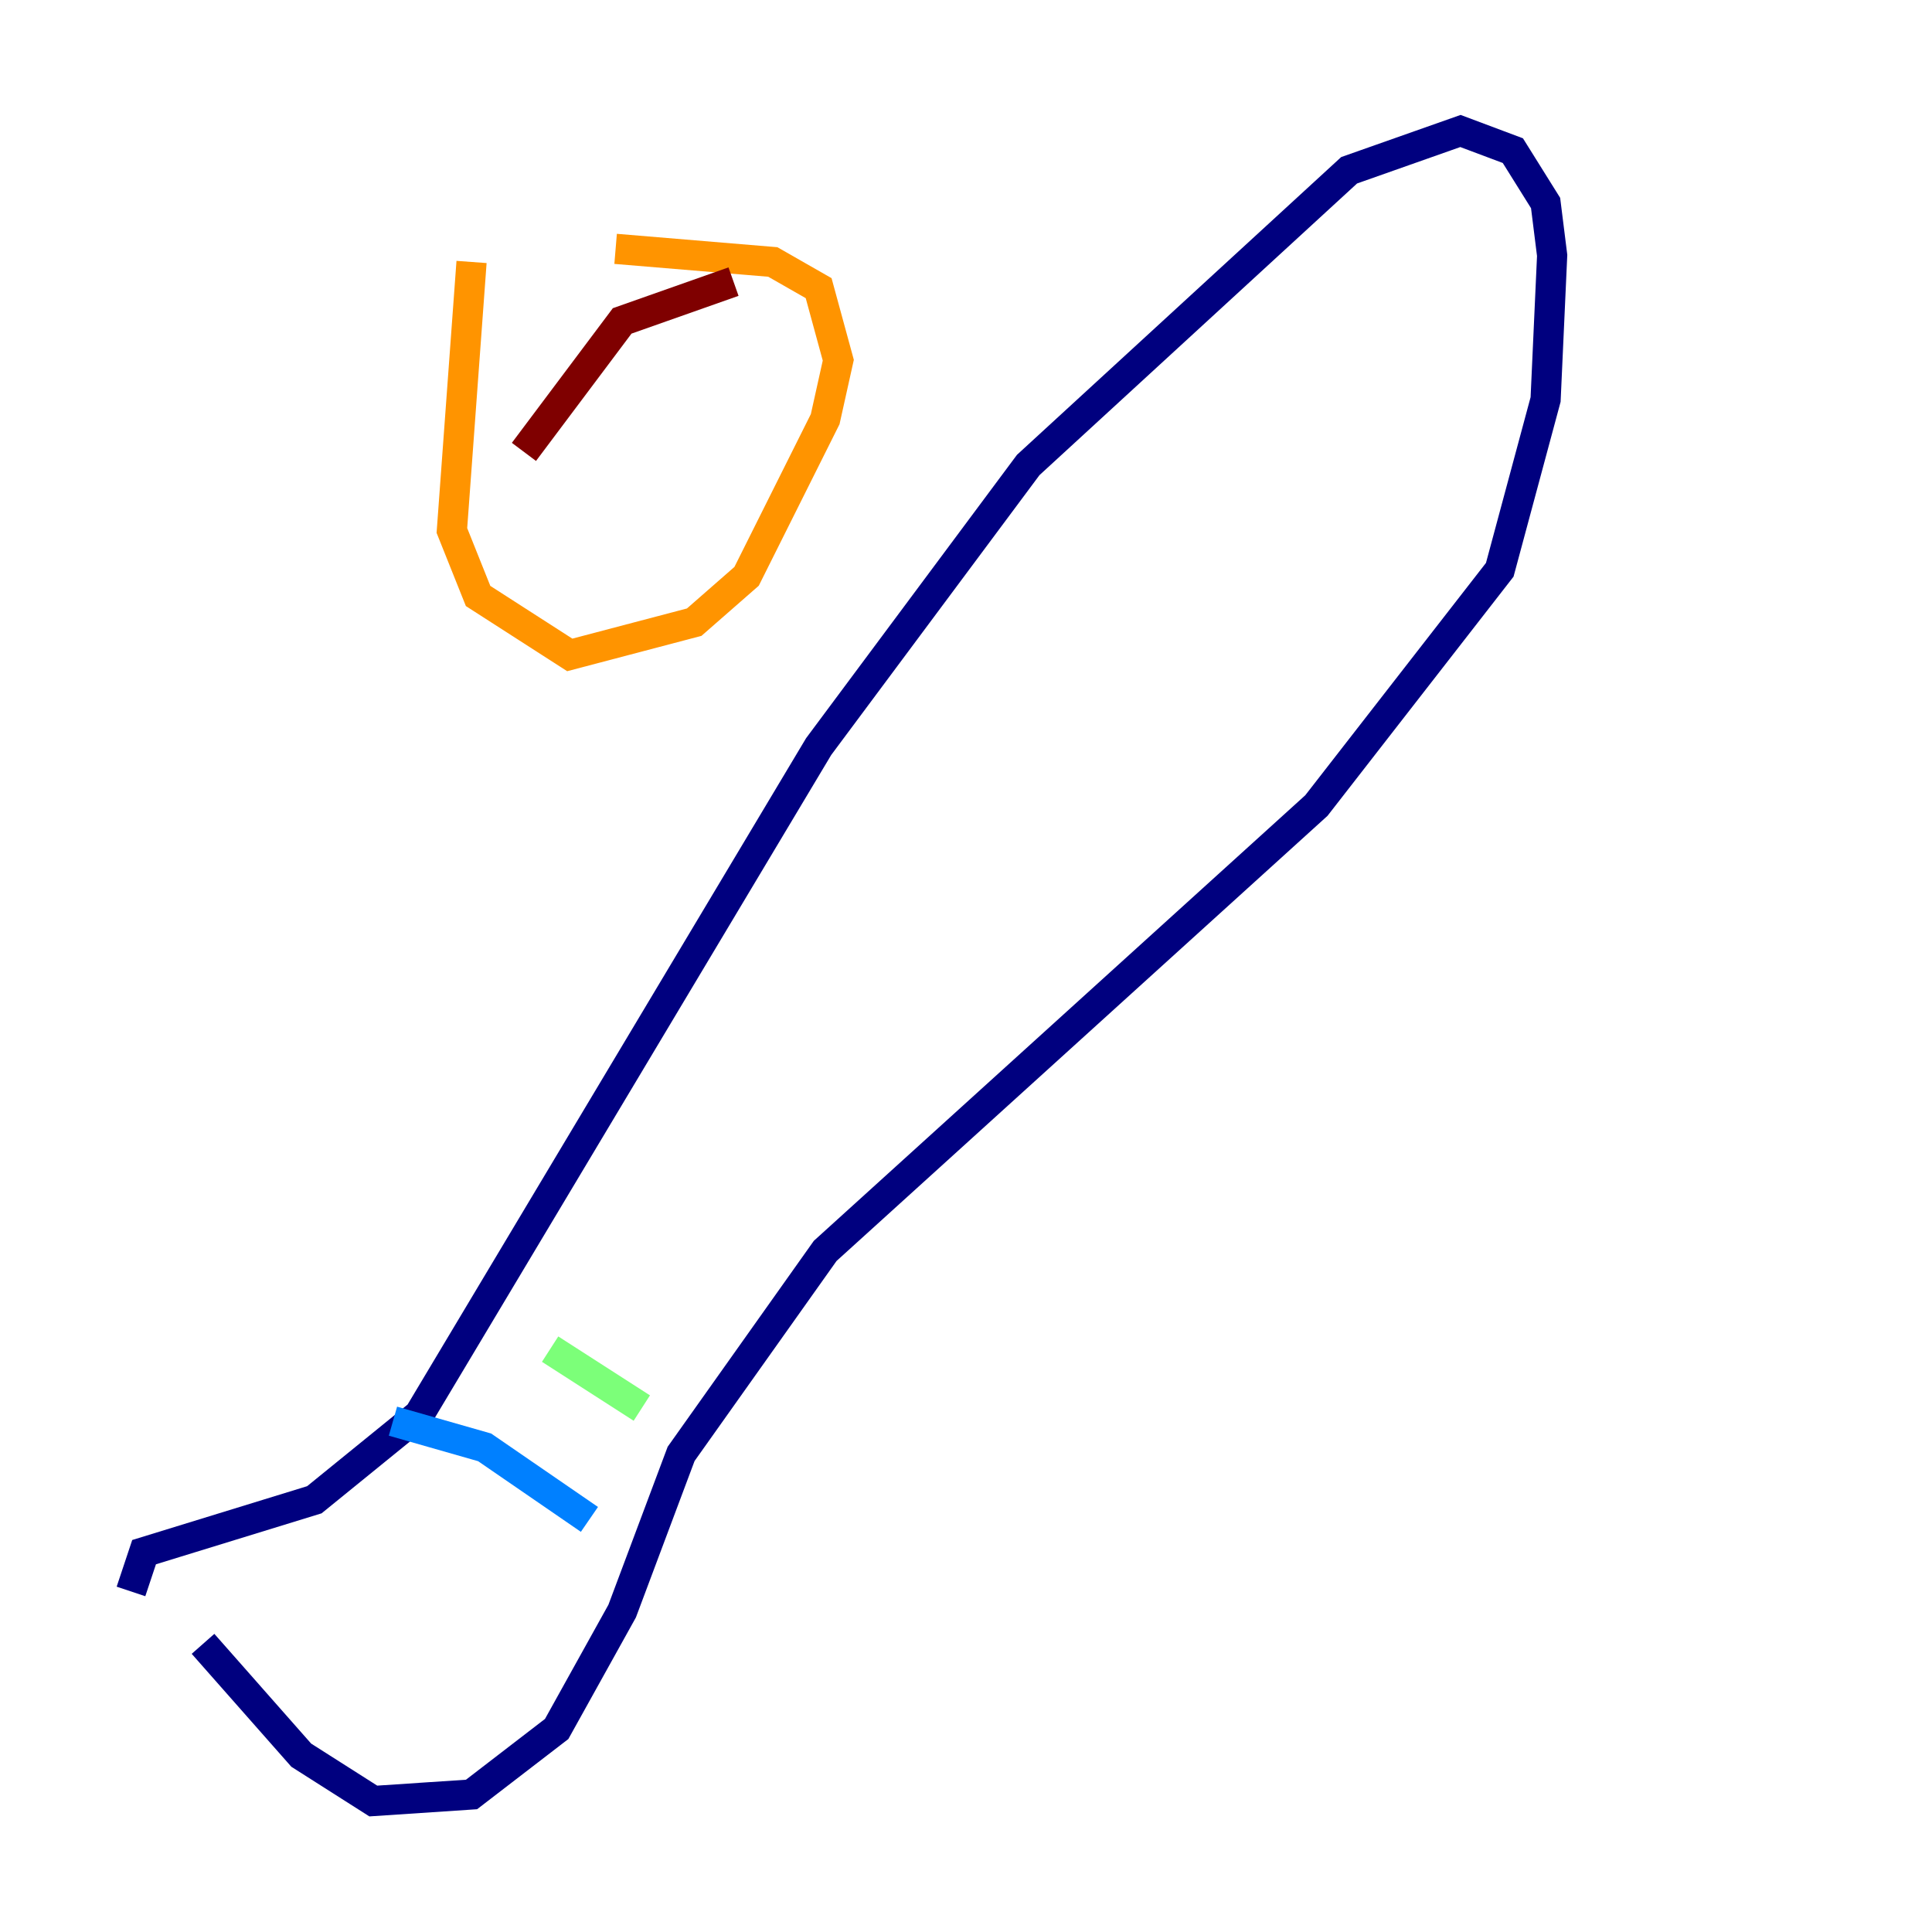 <?xml version="1.0" encoding="utf-8" ?>
<svg baseProfile="tiny" height="128" version="1.2" viewBox="0,0,128,128" width="128" xmlns="http://www.w3.org/2000/svg" xmlns:ev="http://www.w3.org/2001/xml-events" xmlns:xlink="http://www.w3.org/1999/xlink"><defs /><polyline fill="none" points="8.678,105.437 9.546,102.834 20.827,99.363 27.77,93.722 54.237,49.464 68.122,30.807 89.383,11.281 96.759,8.678 100.231,9.98 102.4,13.451 102.834,16.922 102.4,26.468 99.363,37.749 87.214,53.37 54.671,82.875 45.125,96.325 41.22,106.739 36.881,114.549 31.241,118.888 24.732,119.322 19.959,116.285 13.451,108.909" stroke="#00007f" stroke-width="2" /><polyline fill="none" points="26.034,94.156 32.108,95.891 39.051,100.664" stroke="#0080ff" stroke-width="2" /><polyline fill="none" points="36.447,89.383 42.522,93.288" stroke="#7cff79" stroke-width="2" /><polyline fill="none" points="31.241,17.356 29.939,35.146 31.675,39.485 37.749,43.39 45.993,41.22 49.464,38.183 54.671,27.77 55.539,23.864 54.237,19.091 51.2,17.356 40.786,16.488" stroke="#ff9400" stroke-width="2" /><polyline fill="none" points="48.597,18.658 41.22,21.261 34.712,29.939" stroke="#7f0000" stroke-width="2" /></svg>
